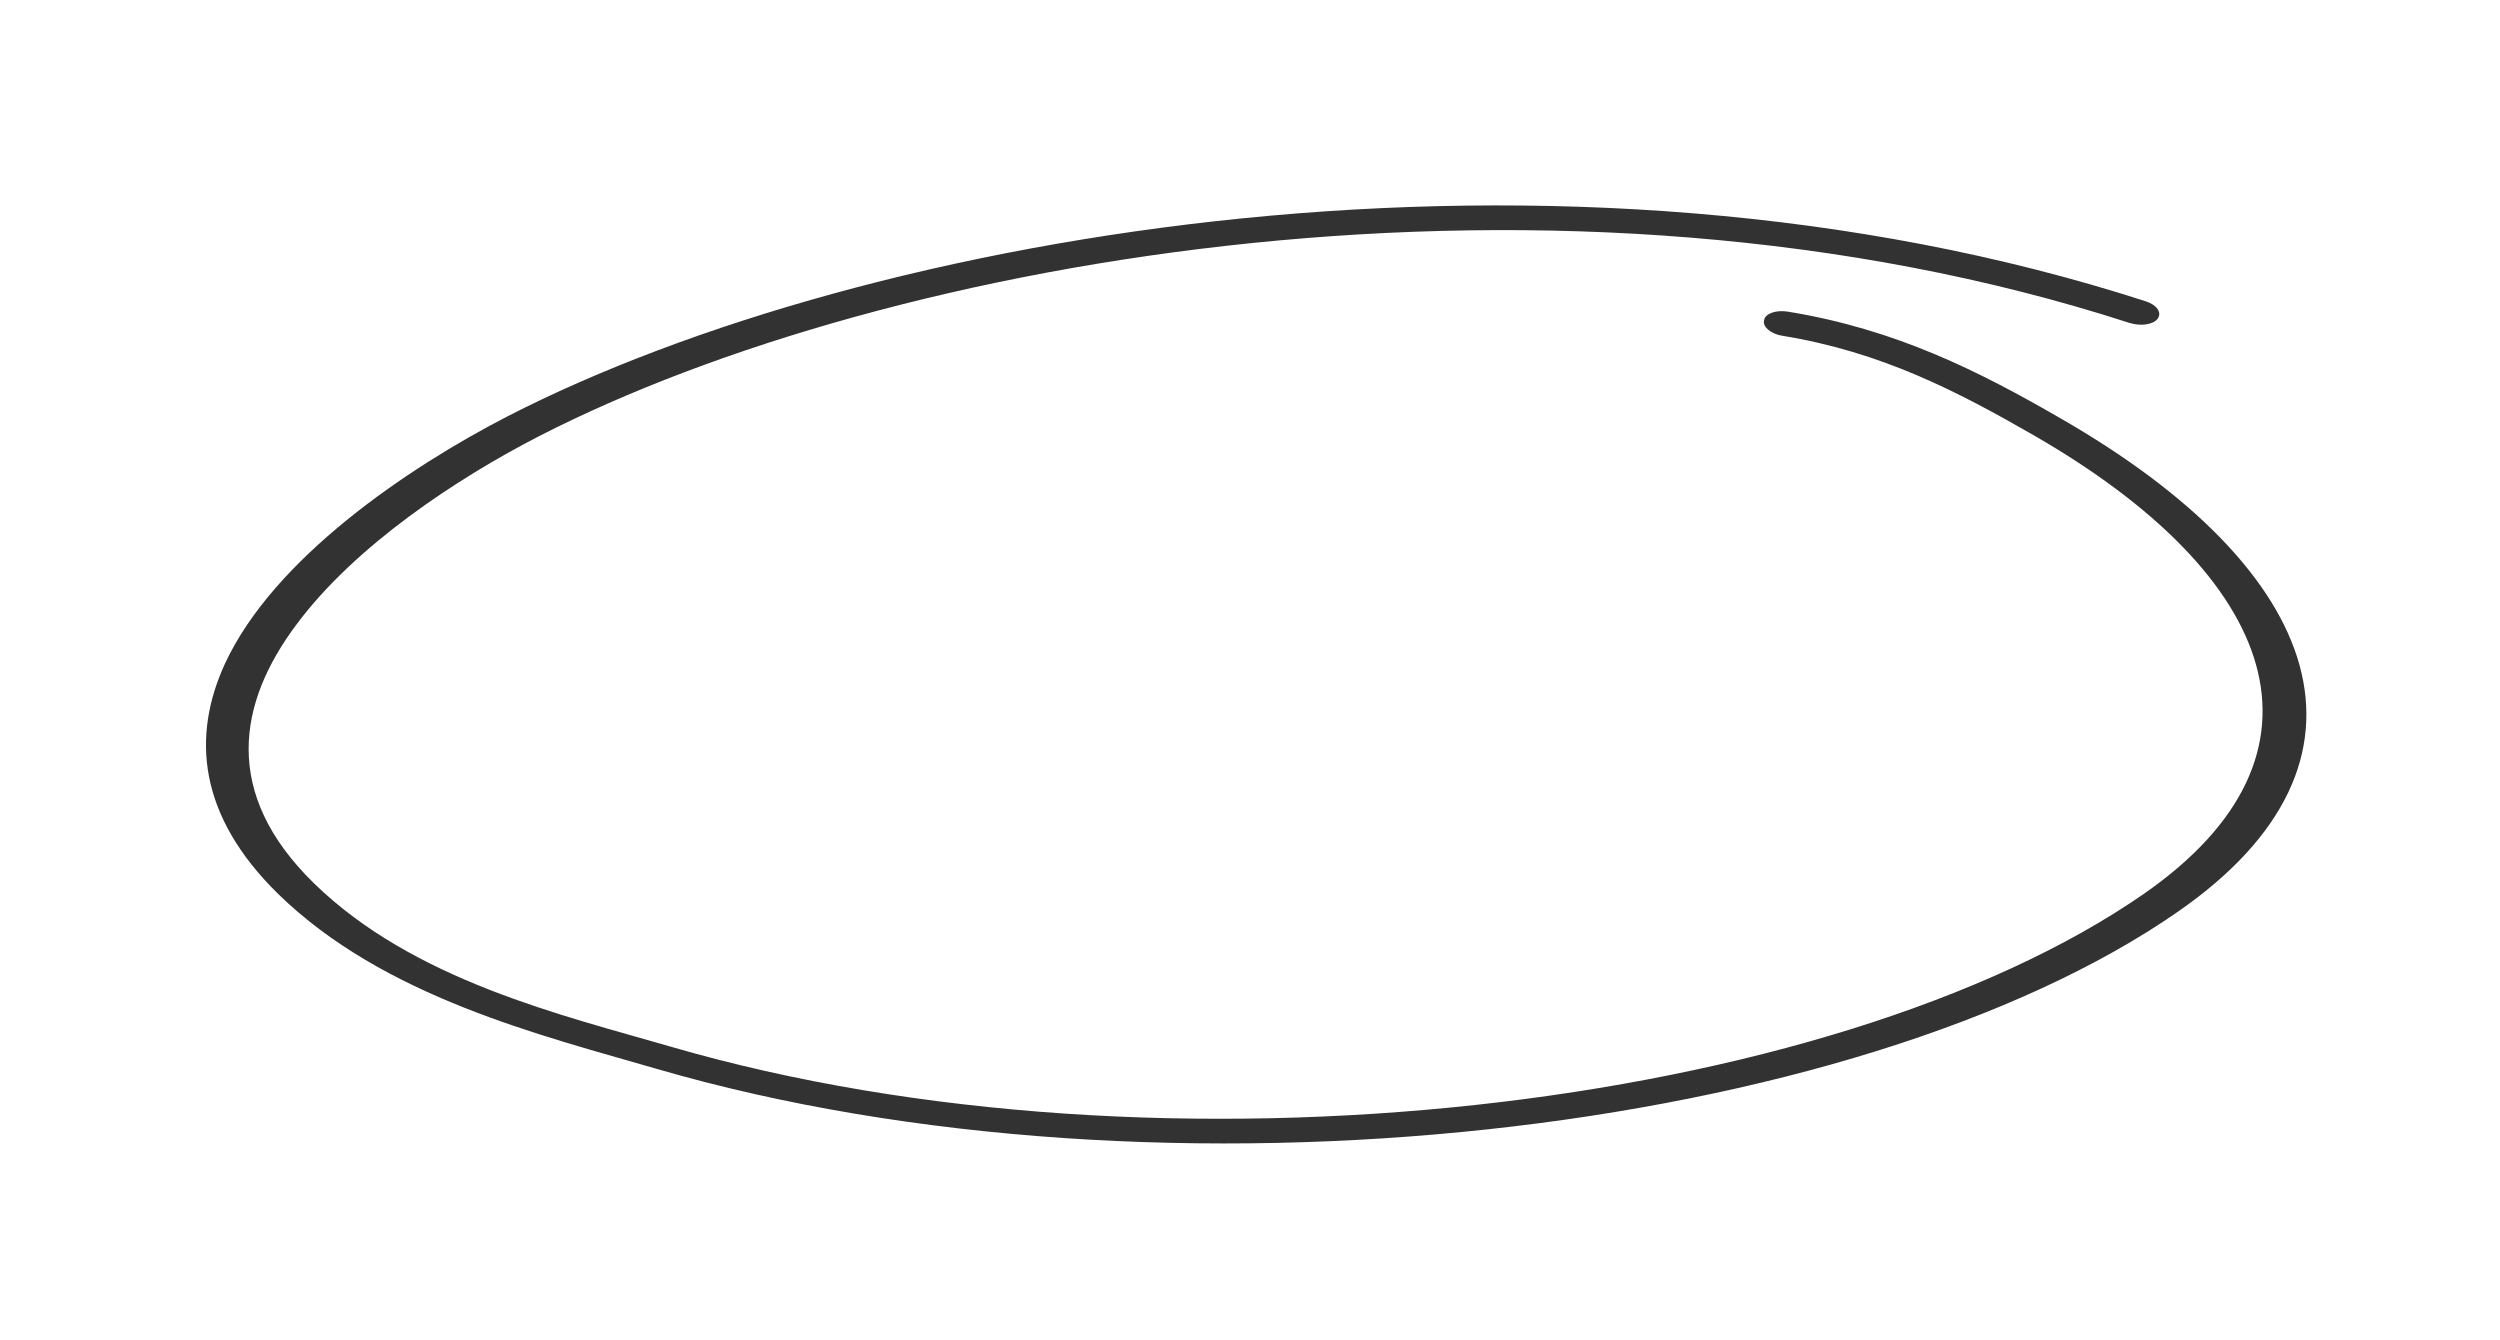<svg width="194" height="104" viewBox="0 0 194 104" fill="none" xmlns="http://www.w3.org/2000/svg">
<g filter="url(#filter0_d_2_101)">
<path fill-rule="evenodd" clip-rule="evenodd" d="M138.287 22.052C146.024 23.31 151.898 26.382 157.736 29.73C176.88 40.724 181.942 54.515 166.389 65.345C142.211 82.133 90.257 88.33 52.079 77.23C43.623 74.778 32.093 72.077 24.376 64.555C17.198 57.56 18.466 50.544 22.983 44.492C27.589 38.284 35.576 33.066 41.81 29.858C69.062 15.87 121.13 6.774 165.235 21.055C166.144 21.338 167.109 21.187 167.441 20.724C167.773 20.26 167.378 19.664 166.537 19.39C121.135 4.692 67.43 13.913 39.381 28.309C31.623 32.311 21.236 39.332 17.449 47.518C14.883 53.117 15.353 59.249 21.569 65.354C29.761 73.363 41.997 76.341 50.973 78.948C90.386 90.41 144.116 84.066 169.043 66.722C185.784 55.084 180.454 40.263 159.865 28.445C153.591 24.819 147.135 21.549 138.737 20.184C137.812 20.034 136.962 20.331 136.893 20.854C136.757 21.367 137.428 21.91 138.287 22.052Z" fill="#323232"/>
</g>
<defs>
<filter id="filter0_d_2_101" x="0.984" y="0.941" width="192.991" height="102.792" filterUnits="userSpaceOnUse" color-interpolation-filters="sRGB">
<feFlood flood-opacity="0" result="BackgroundImageFix"/>
<feColorMatrix in="SourceAlpha" type="matrix" values="0 0 0 0 0 0 0 0 0 0 0 0 0 0 0 0 0 0 127 0" result="hardAlpha"/>
<feOffset dy="4"/>
<feGaussianBlur stdDeviation="7.5"/>
<feComposite in2="hardAlpha" operator="out"/>
<feColorMatrix type="matrix" values="0 0 0 0 0.31 0 0 0 0 0.525 0 0 0 0 0.969 0 0 0 0.7 0"/>
<feBlend mode="normal" in2="BackgroundImageFix" result="effect1_dropShadow_2_101"/>
<feBlend mode="normal" in="SourceGraphic" in2="effect1_dropShadow_2_101" result="shape"/>
</filter>
</defs>
</svg>
